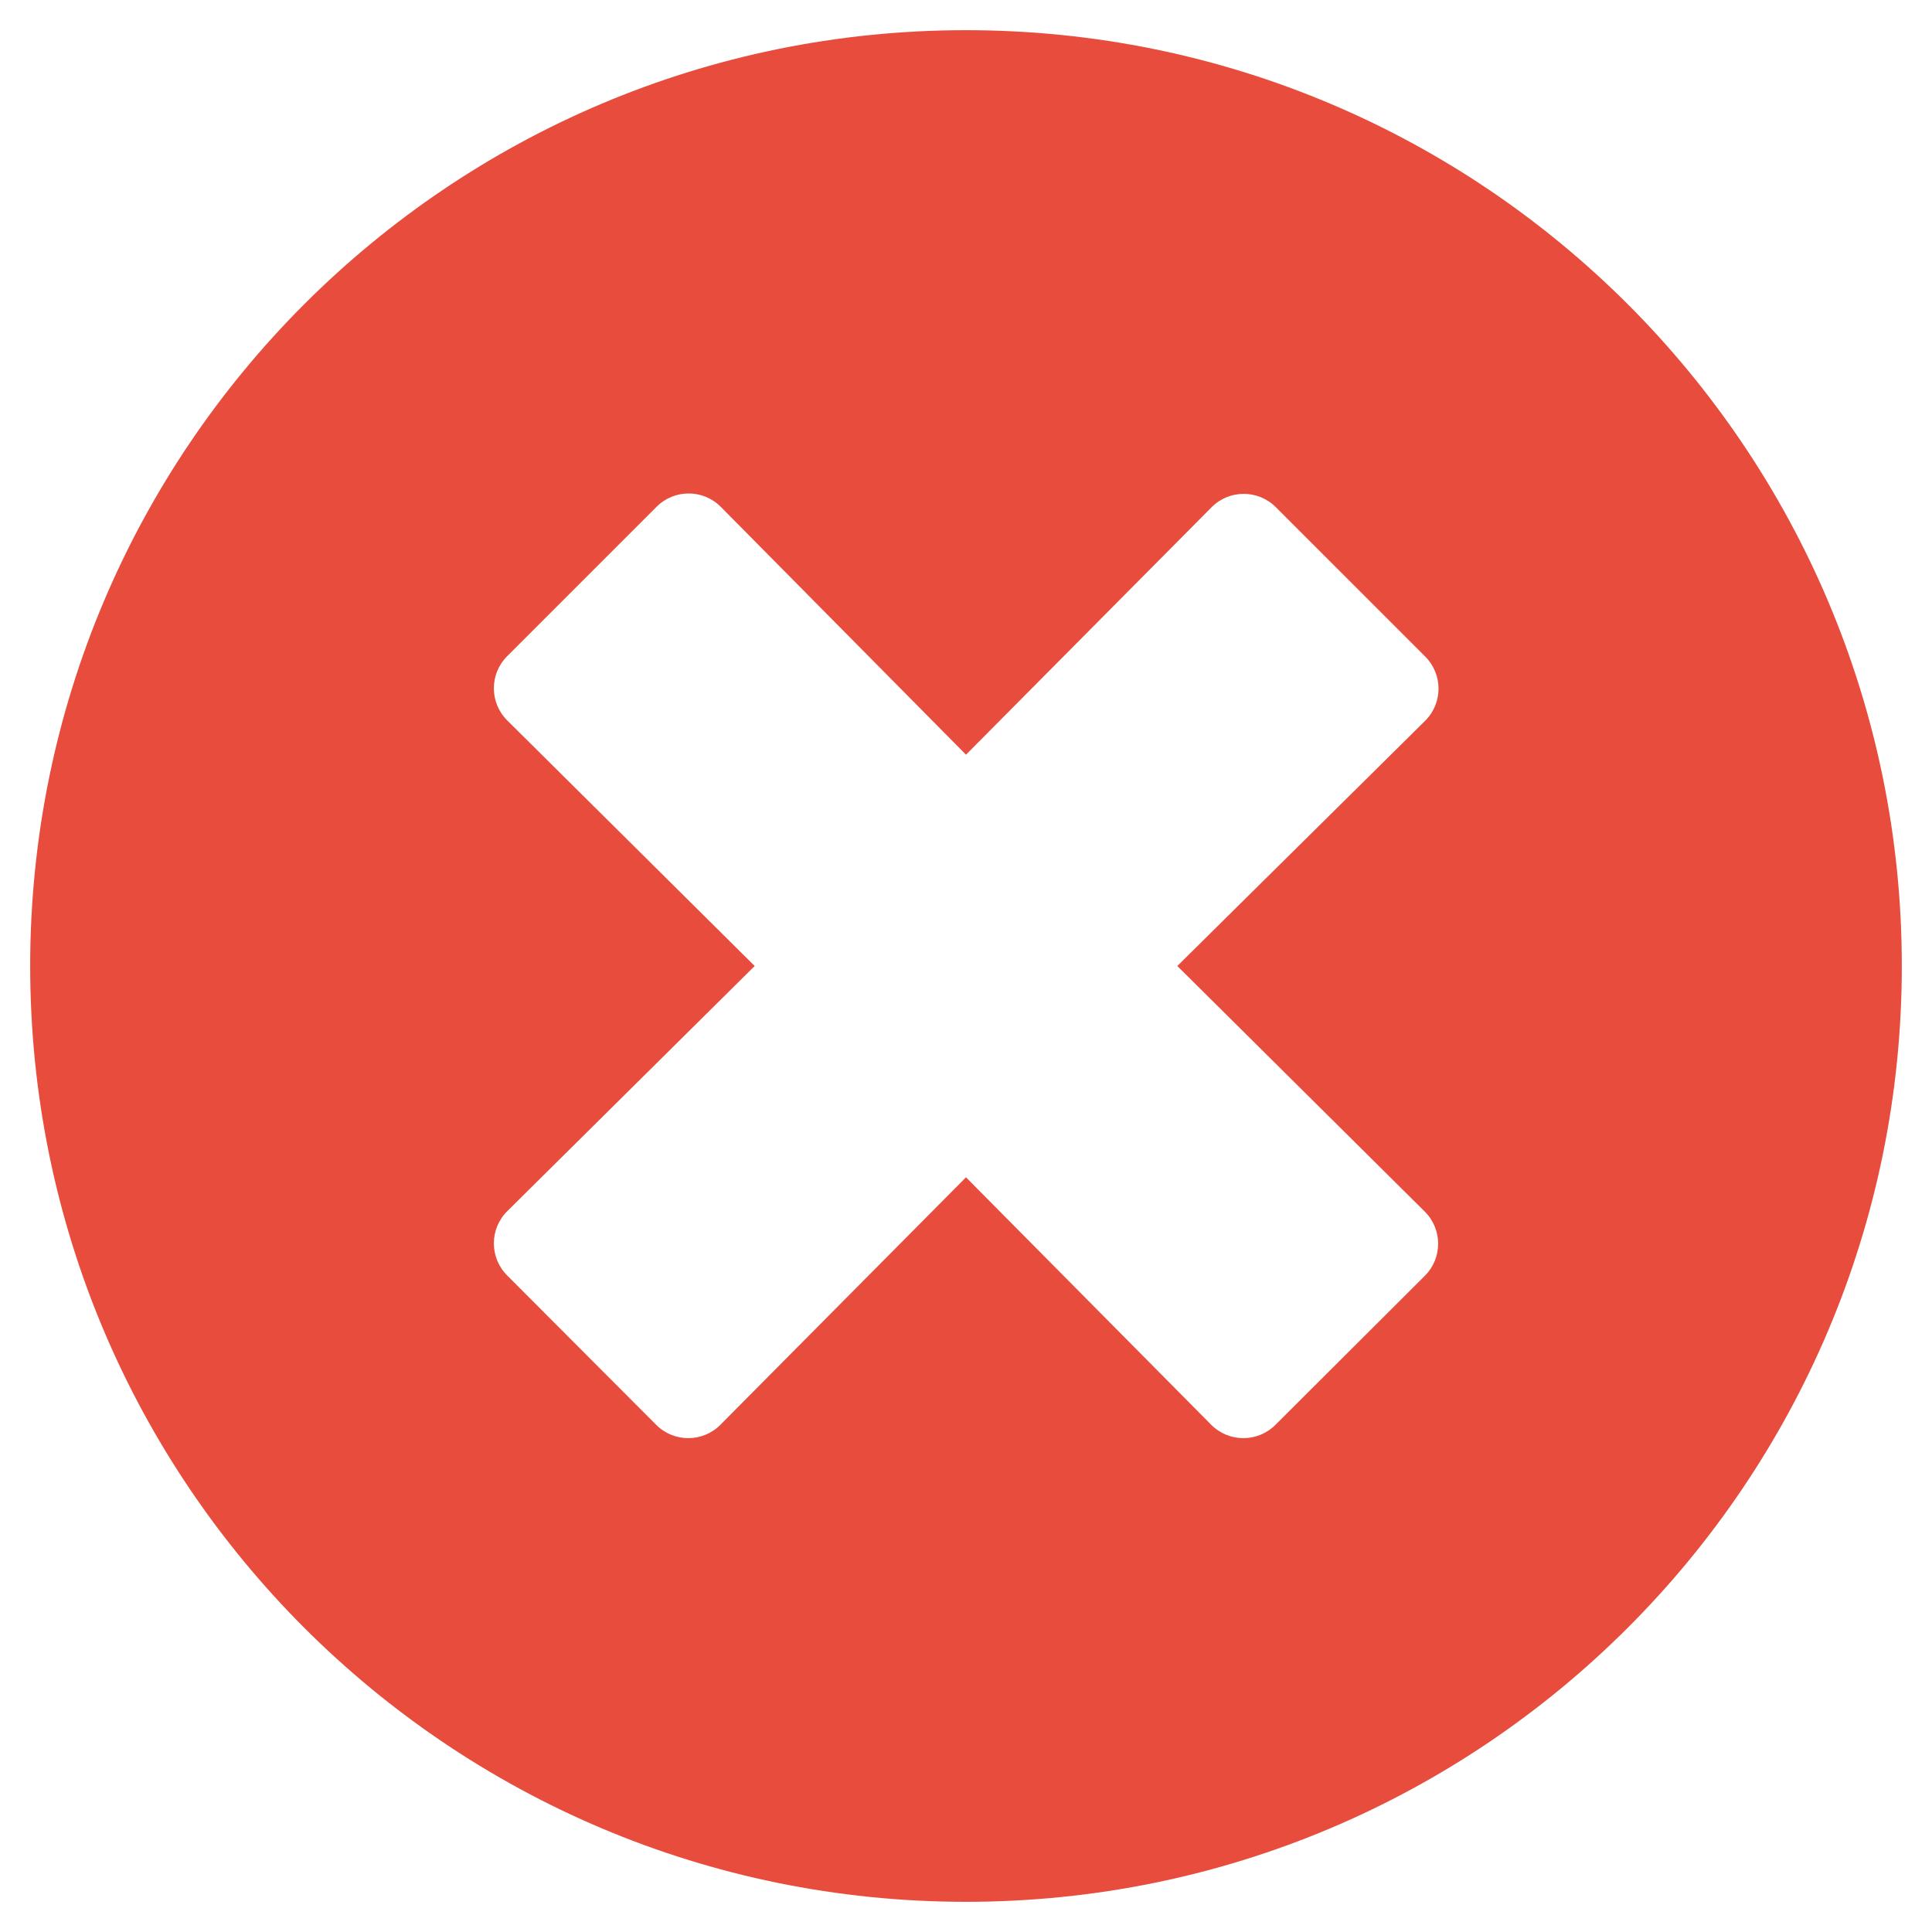 <svg width="112" height="112" viewBox="0 0 112 112" fill="none" xmlns="http://www.w3.org/2000/svg">
<path d="M56 1.75C26.031 1.75 1.75 26.031 1.75 56C1.75 85.969 26.031 110.25 56 110.25C85.969 110.25 110.25 85.969 110.25 56C110.25 26.031 85.969 1.75 56 1.75ZM82.6 70.241C83.628 71.269 83.628 72.931 82.6 73.959L73.938 82.6C72.909 83.628 71.247 83.628 70.219 82.6L56 68.25L41.759 82.6C40.731 83.628 39.069 83.628 38.041 82.6L29.4 73.938C28.372 72.909 28.372 71.247 29.4 70.219L43.75 56L29.4 41.759C28.372 40.731 28.372 39.069 29.4 38.041L38.062 29.378C39.091 28.35 40.753 28.35 41.781 29.378L56 43.75L70.241 29.4C71.269 28.372 72.931 28.372 73.959 29.4L82.622 38.062C83.65 39.091 83.65 40.753 82.622 41.781L68.25 56L82.6 70.241Z" fill="#e74c3c"/>
</svg>
